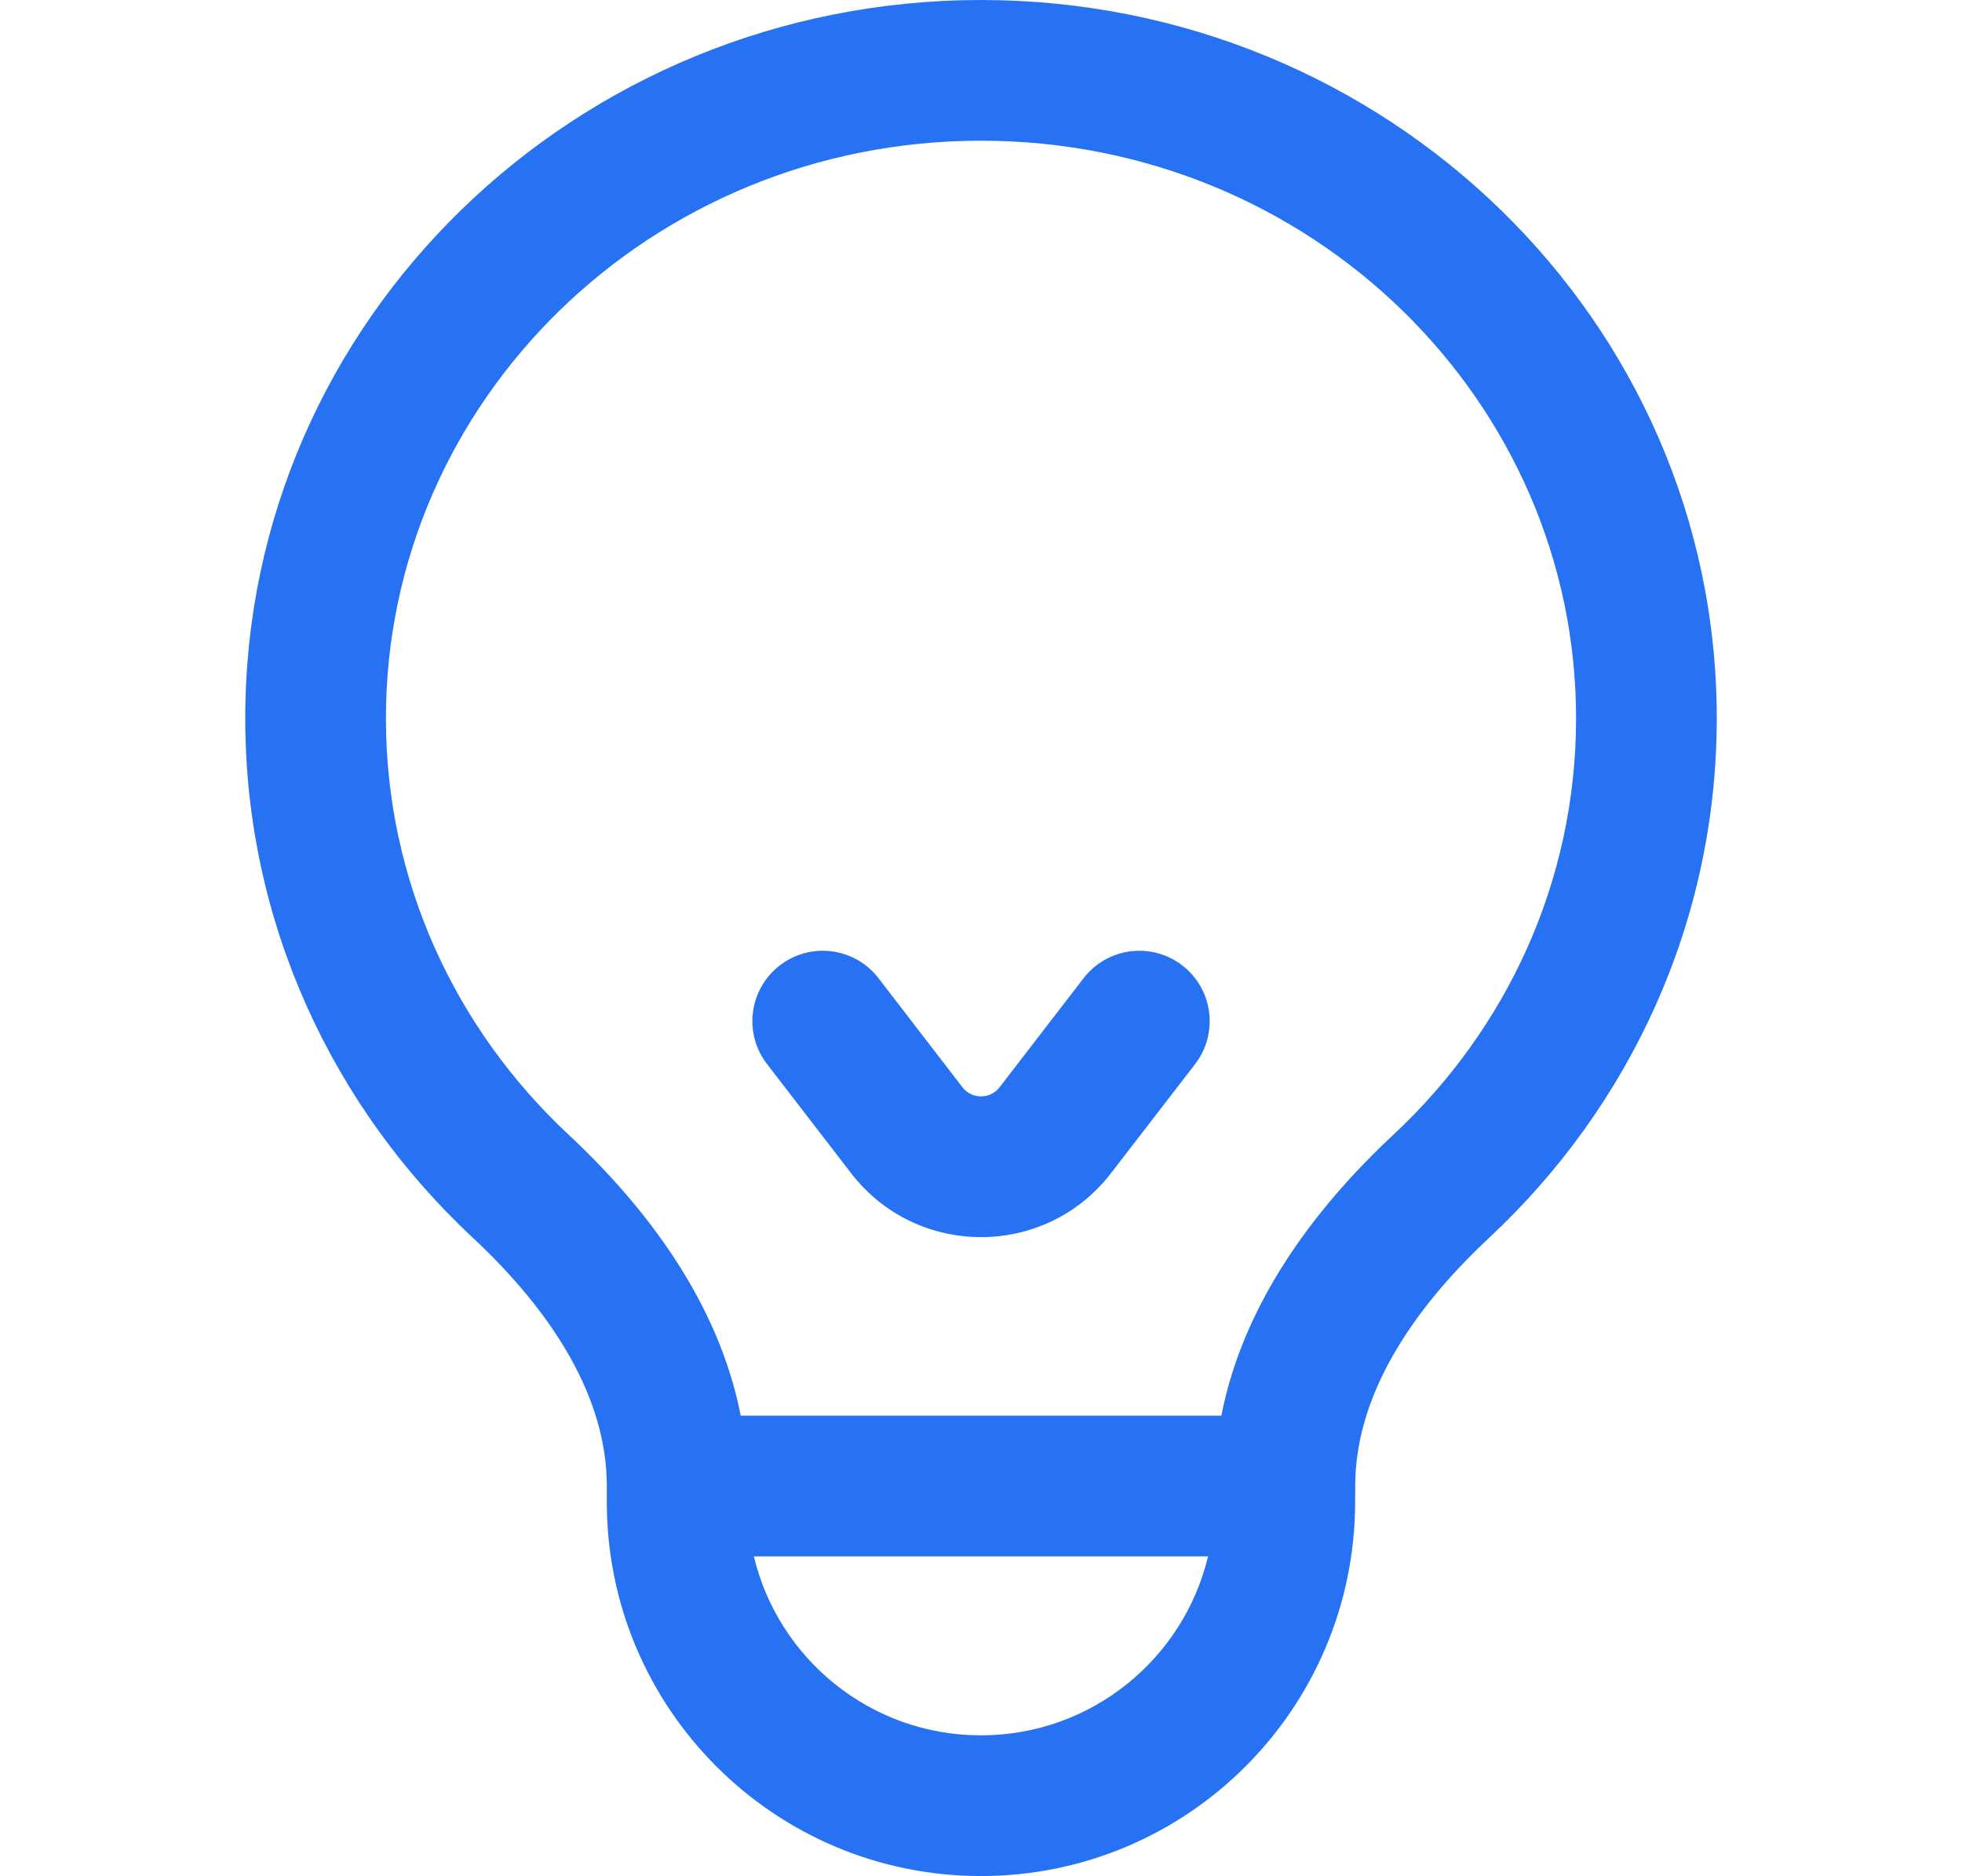 <svg xmlns="http://www.w3.org/2000/svg" xmlns:xlink="http://www.w3.org/1999/xlink" width="15.69" height="15" viewBox="0 0 15.69 20" fill="none">
<path d="M0 7.658C0 3.41 3.531 0 7.845 0C12.159 0 15.69 3.41 15.69 7.658C15.69 9.839 14.755 11.805 13.263 13.196C12.41 13.992 11.835 14.901 11.835 15.842L11.835 15.845L11.834 16.026C11.825 18.223 10.042 20 7.844 20C5.635 20 3.846 18.204 3.855 15.995L3.855 15.842C3.855 15.841 3.855 15.841 3.855 15.841C3.855 14.9 3.28 13.992 2.427 13.196C0.935 11.805 0 9.839 0 7.658ZM5.423 16.592C5.685 17.686 6.669 18.5 7.844 18.5C9.019 18.5 10.004 17.687 10.266 16.592L5.423 16.592ZM10.408 15.092C10.645 13.872 11.429 12.856 12.24 12.099C13.446 10.975 14.19 9.4 14.19 7.658C14.19 4.276 11.368 1.5 7.845 1.5C4.322 1.5 1.5 4.276 1.5 7.658C1.5 9.4 2.245 10.975 3.45 12.099C4.261 12.856 5.045 13.872 5.283 15.092L10.408 15.092ZM5.7 10.292C6.028 10.039 6.499 10.1 6.752 10.428L7.647 11.591C7.747 11.721 7.943 11.721 8.043 11.591L8.939 10.428C9.192 10.1 9.663 10.039 9.991 10.292C10.319 10.544 10.38 11.015 10.128 11.344L9.231 12.507C8.531 13.416 7.159 13.416 6.459 12.506L5.563 11.343C5.31 11.015 5.372 10.544 5.7 10.292Z" fill-rule="evenodd"  fill="#2772F3" >
</path>
</svg>
